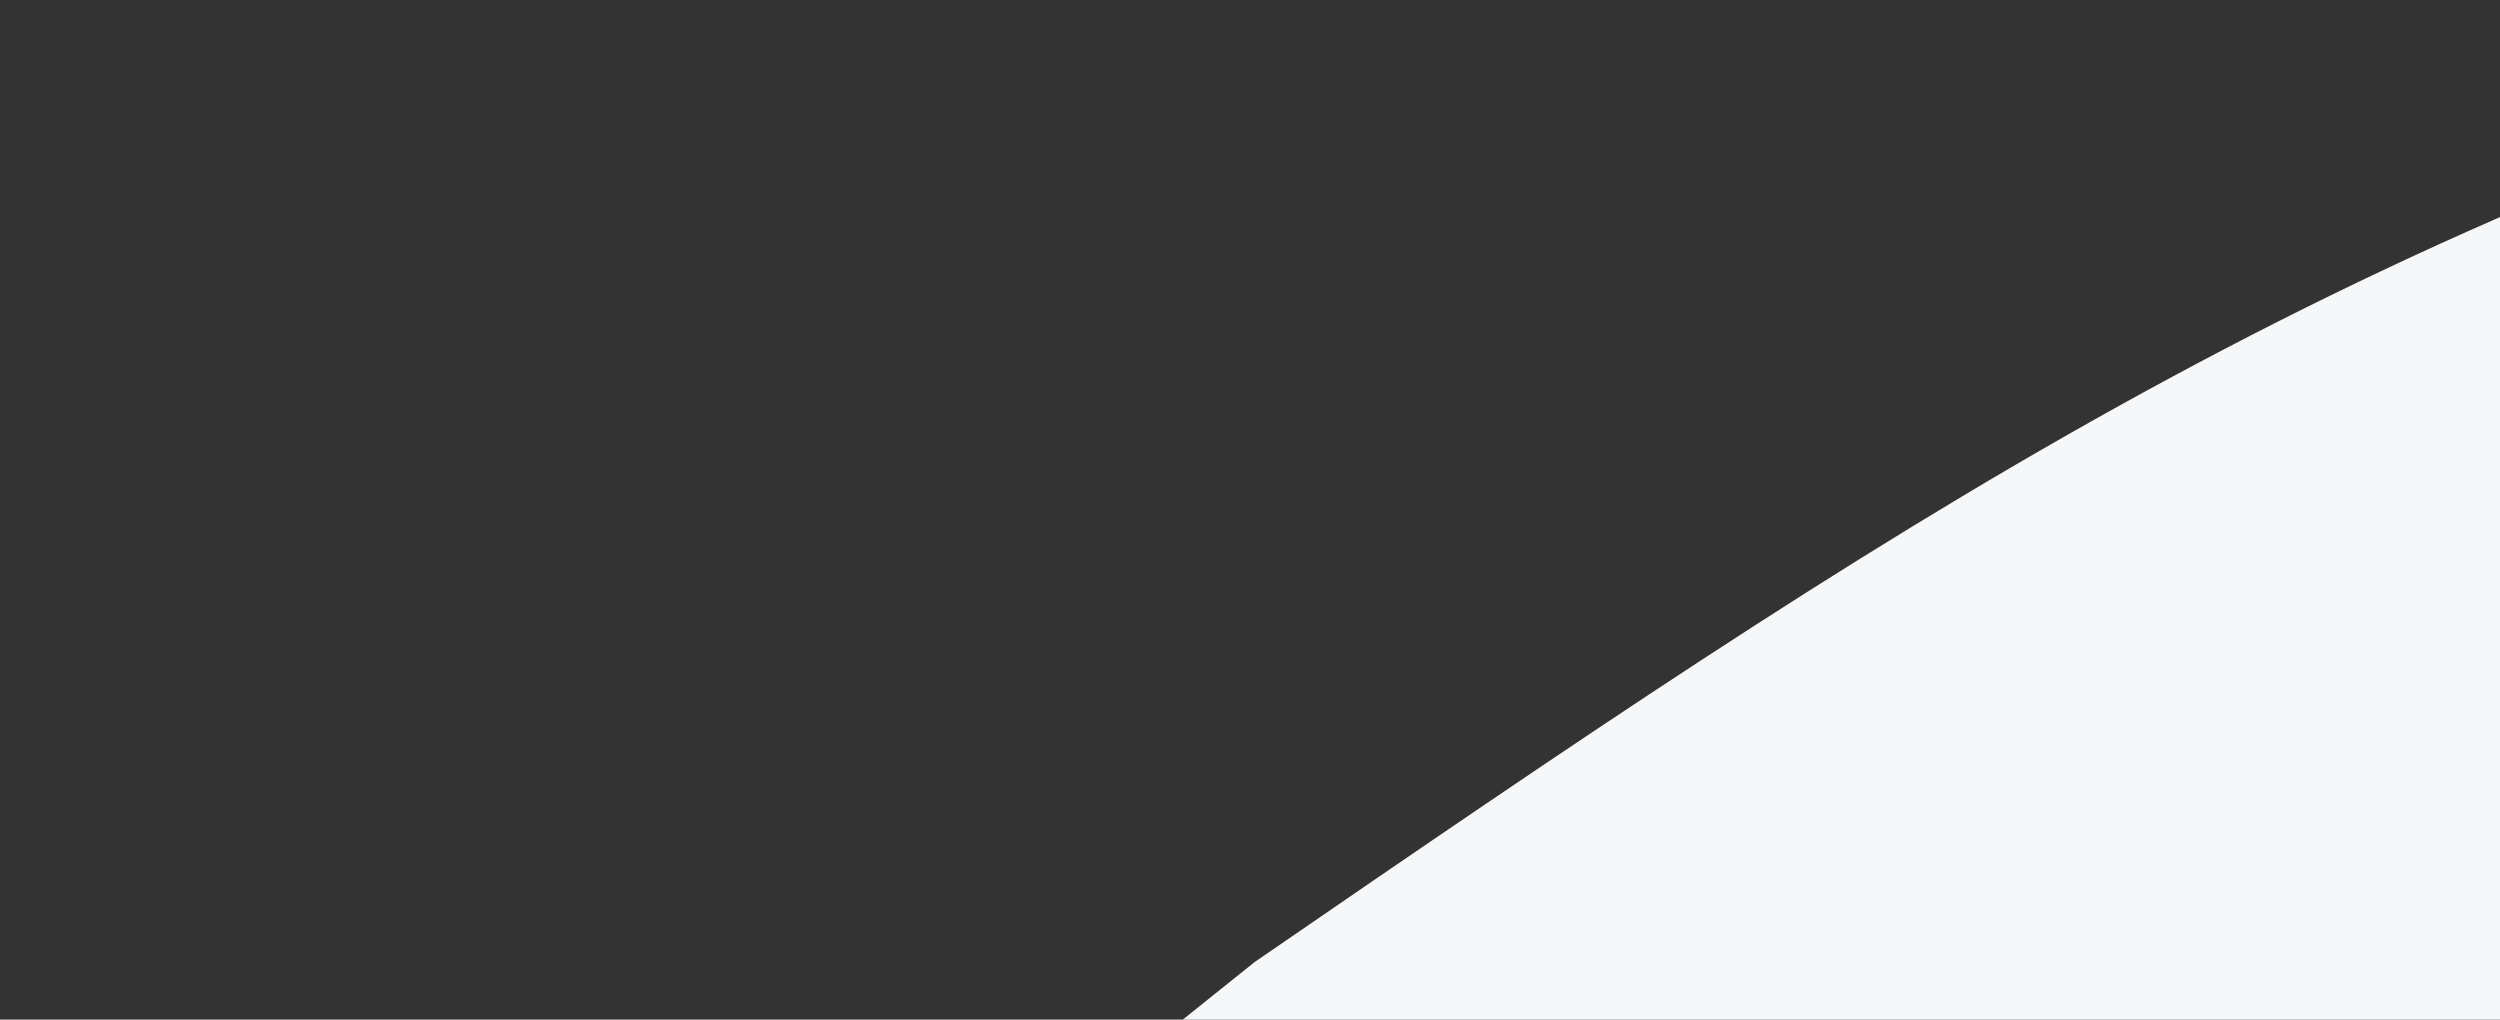 <svg width="586" height="239" viewBox="0 0 586 239" fill="none" xmlns="http://www.w3.org/2000/svg">
<rect x="0" y="0" width="586" height="239" fill="#333333" stroke="none"/>
<path d="M243.947 265.681L294.058 225.521C444.847 121.872 544.414 54.604 714.187 4.769C815.778 -25.052 786.593 93.906 763.411 114.566C740.229 135.225 707.719 154.555 672.726 181.141C552.974 272.121 474.853 314.757 336.171 377.633C285.742 400.497 255.624 391.699 227.157 377.34C189.201 358.196 198.847 301.826 243.947 265.681Z" fill="#F5F7F8"/>
</svg>
